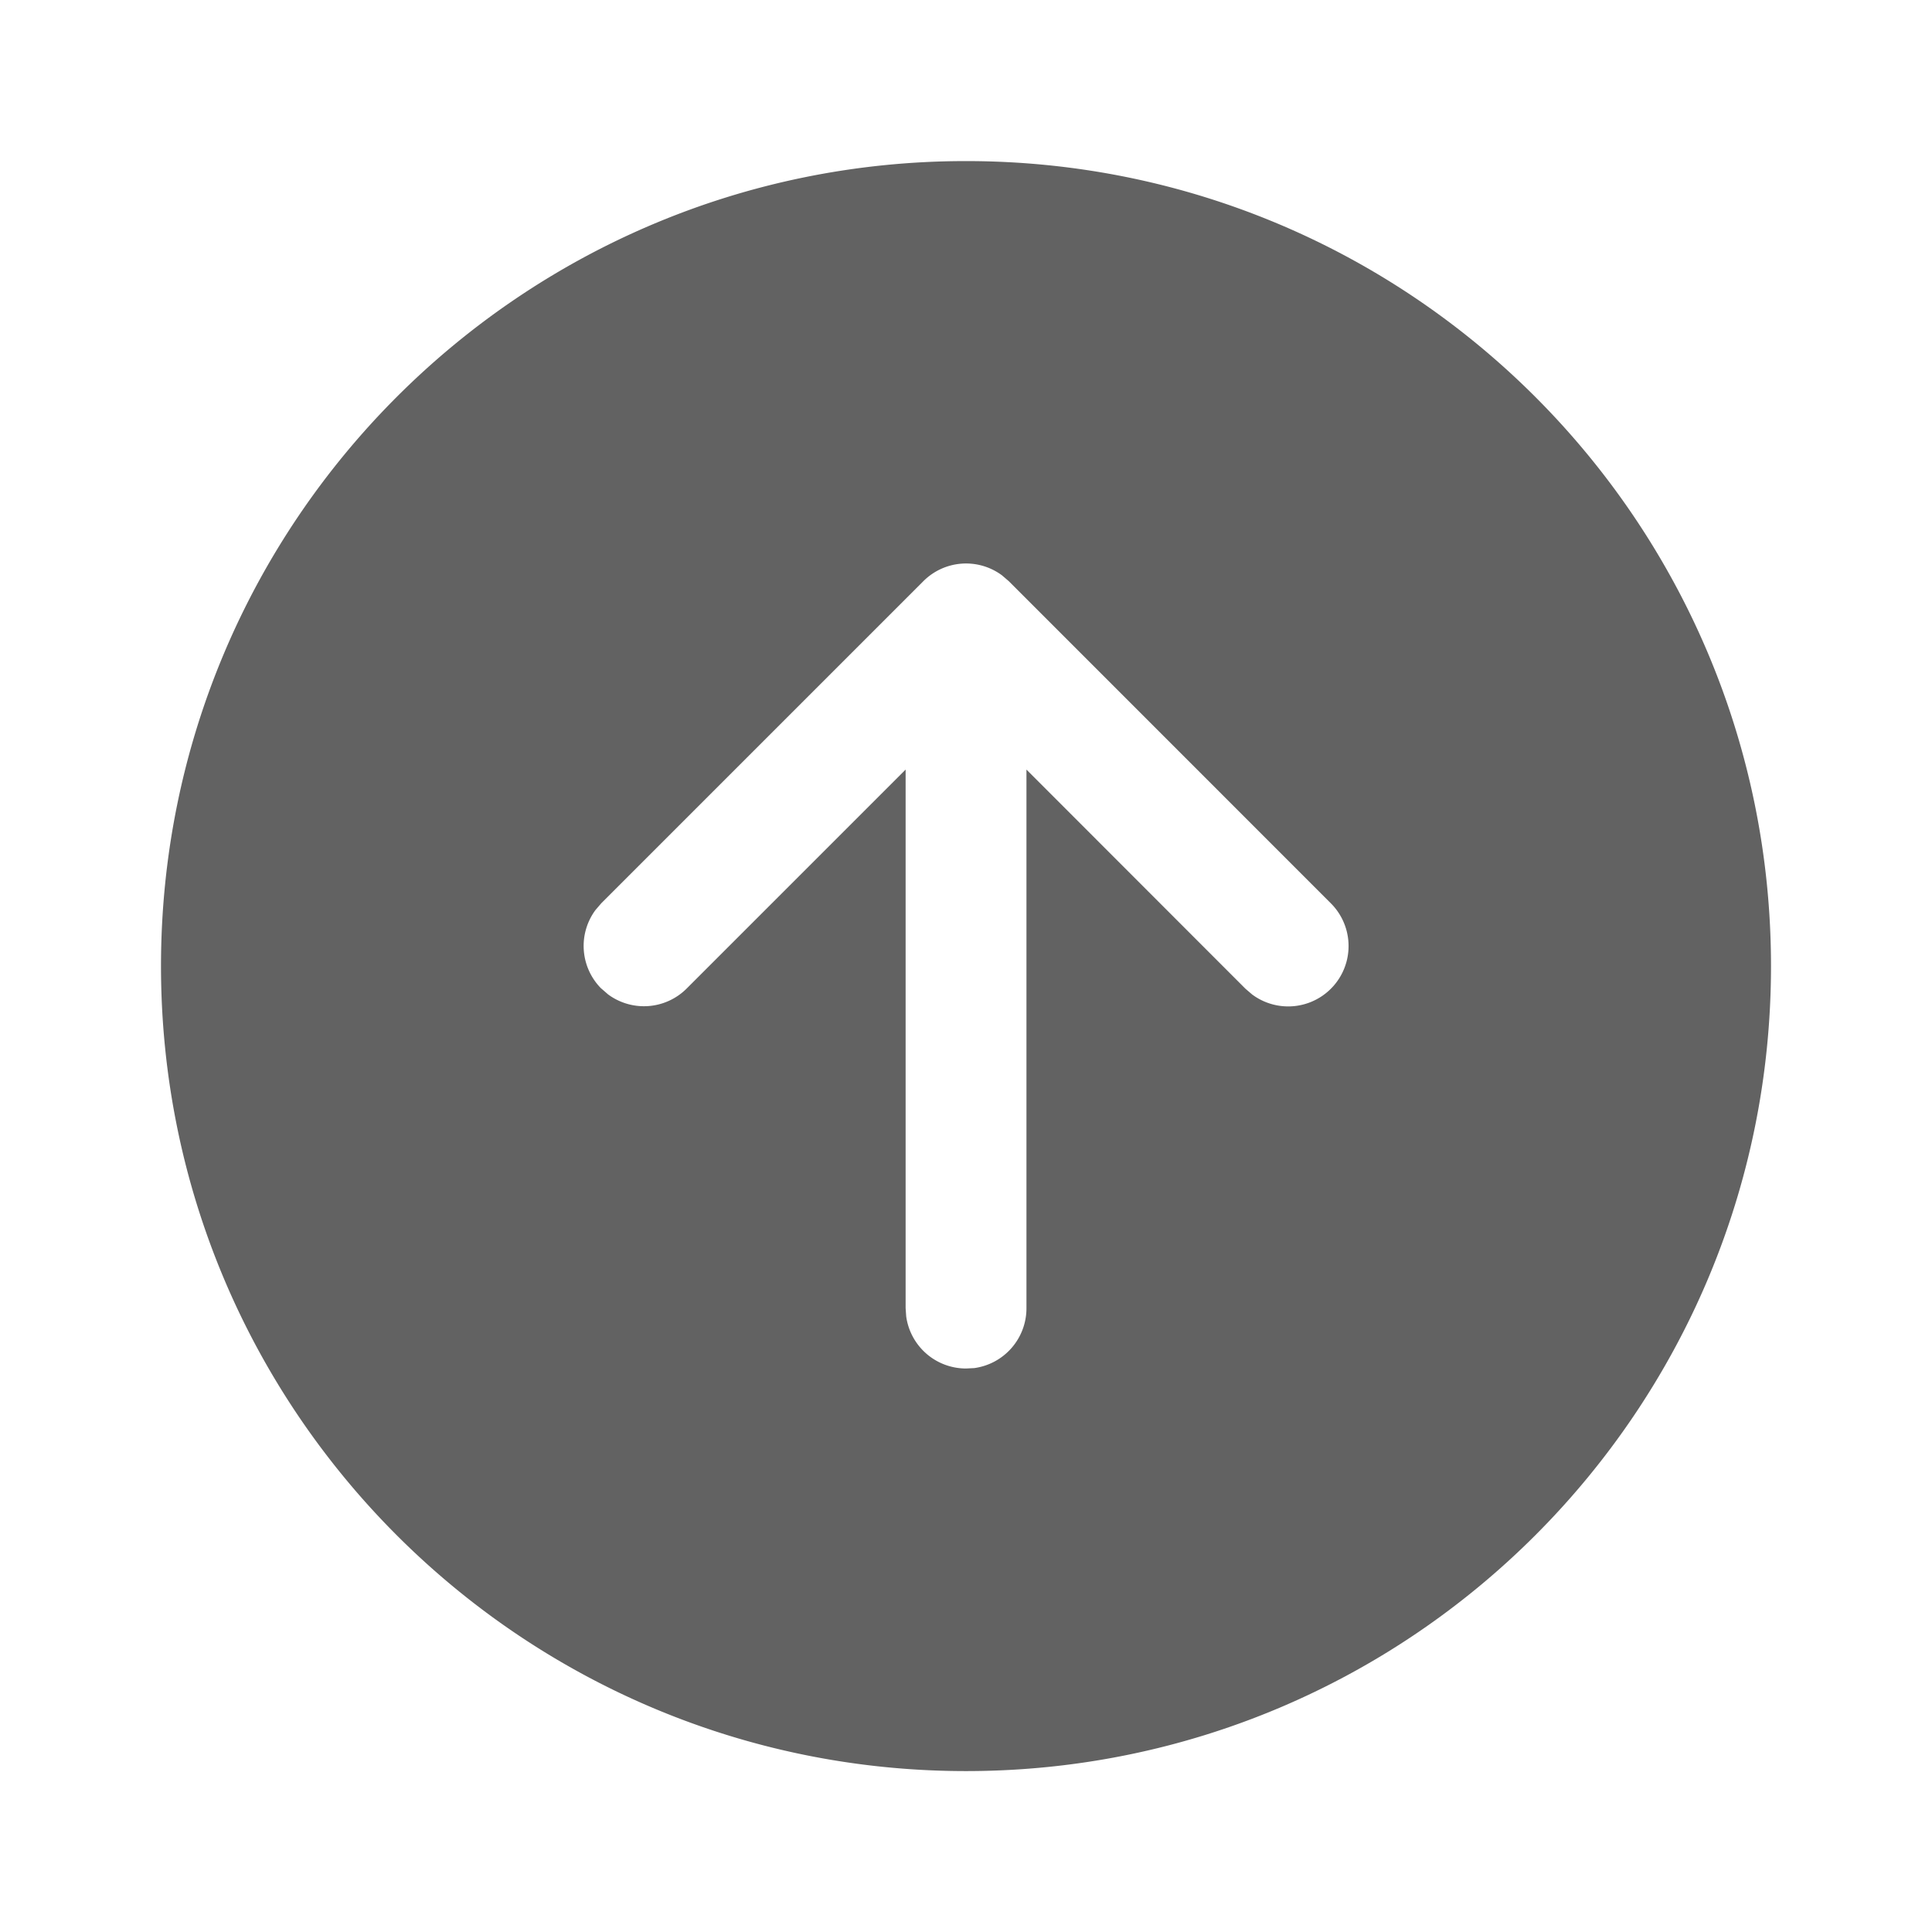 <svg xmlns="http://www.w3.org/2000/svg" xmlns:xlink="http://www.w3.org/1999/xlink" width="24" height="24" preserveAspectRatio="xMidYMid meet" viewBox="0 0 24 24" style="-ms-transform: rotate(360deg); -webkit-transform: rotate(360deg); transform: rotate(360deg);"><g fill="none"><path d="M22 12.001c0-5.523-4.476-10-10-10c-5.522 0-10 4.477-10 10s4.478 10 10 10c5.524 0 10-4.477 10-10zm-14.53.28a.75.75 0 0 1-.073-.976l.073-.085l4-4a.75.75 0 0 1 .977-.073l.085.073l4 4.001a.75.75 0 0 1-.977 1.133l-.084-.072l-2.72-2.722v6.691a.75.75 0 0 1-.649.744L12 17a.75.75 0 0 1-.743-.648l-.007-.102v-6.69l-2.72 2.72a.75.75 0 0 1-.976.073l-.084-.073z" fill="#626262"/></g><rect x="0" y="0" width="24" height="24" fill="rgba(0, 0, 0, 0)" /></svg>
